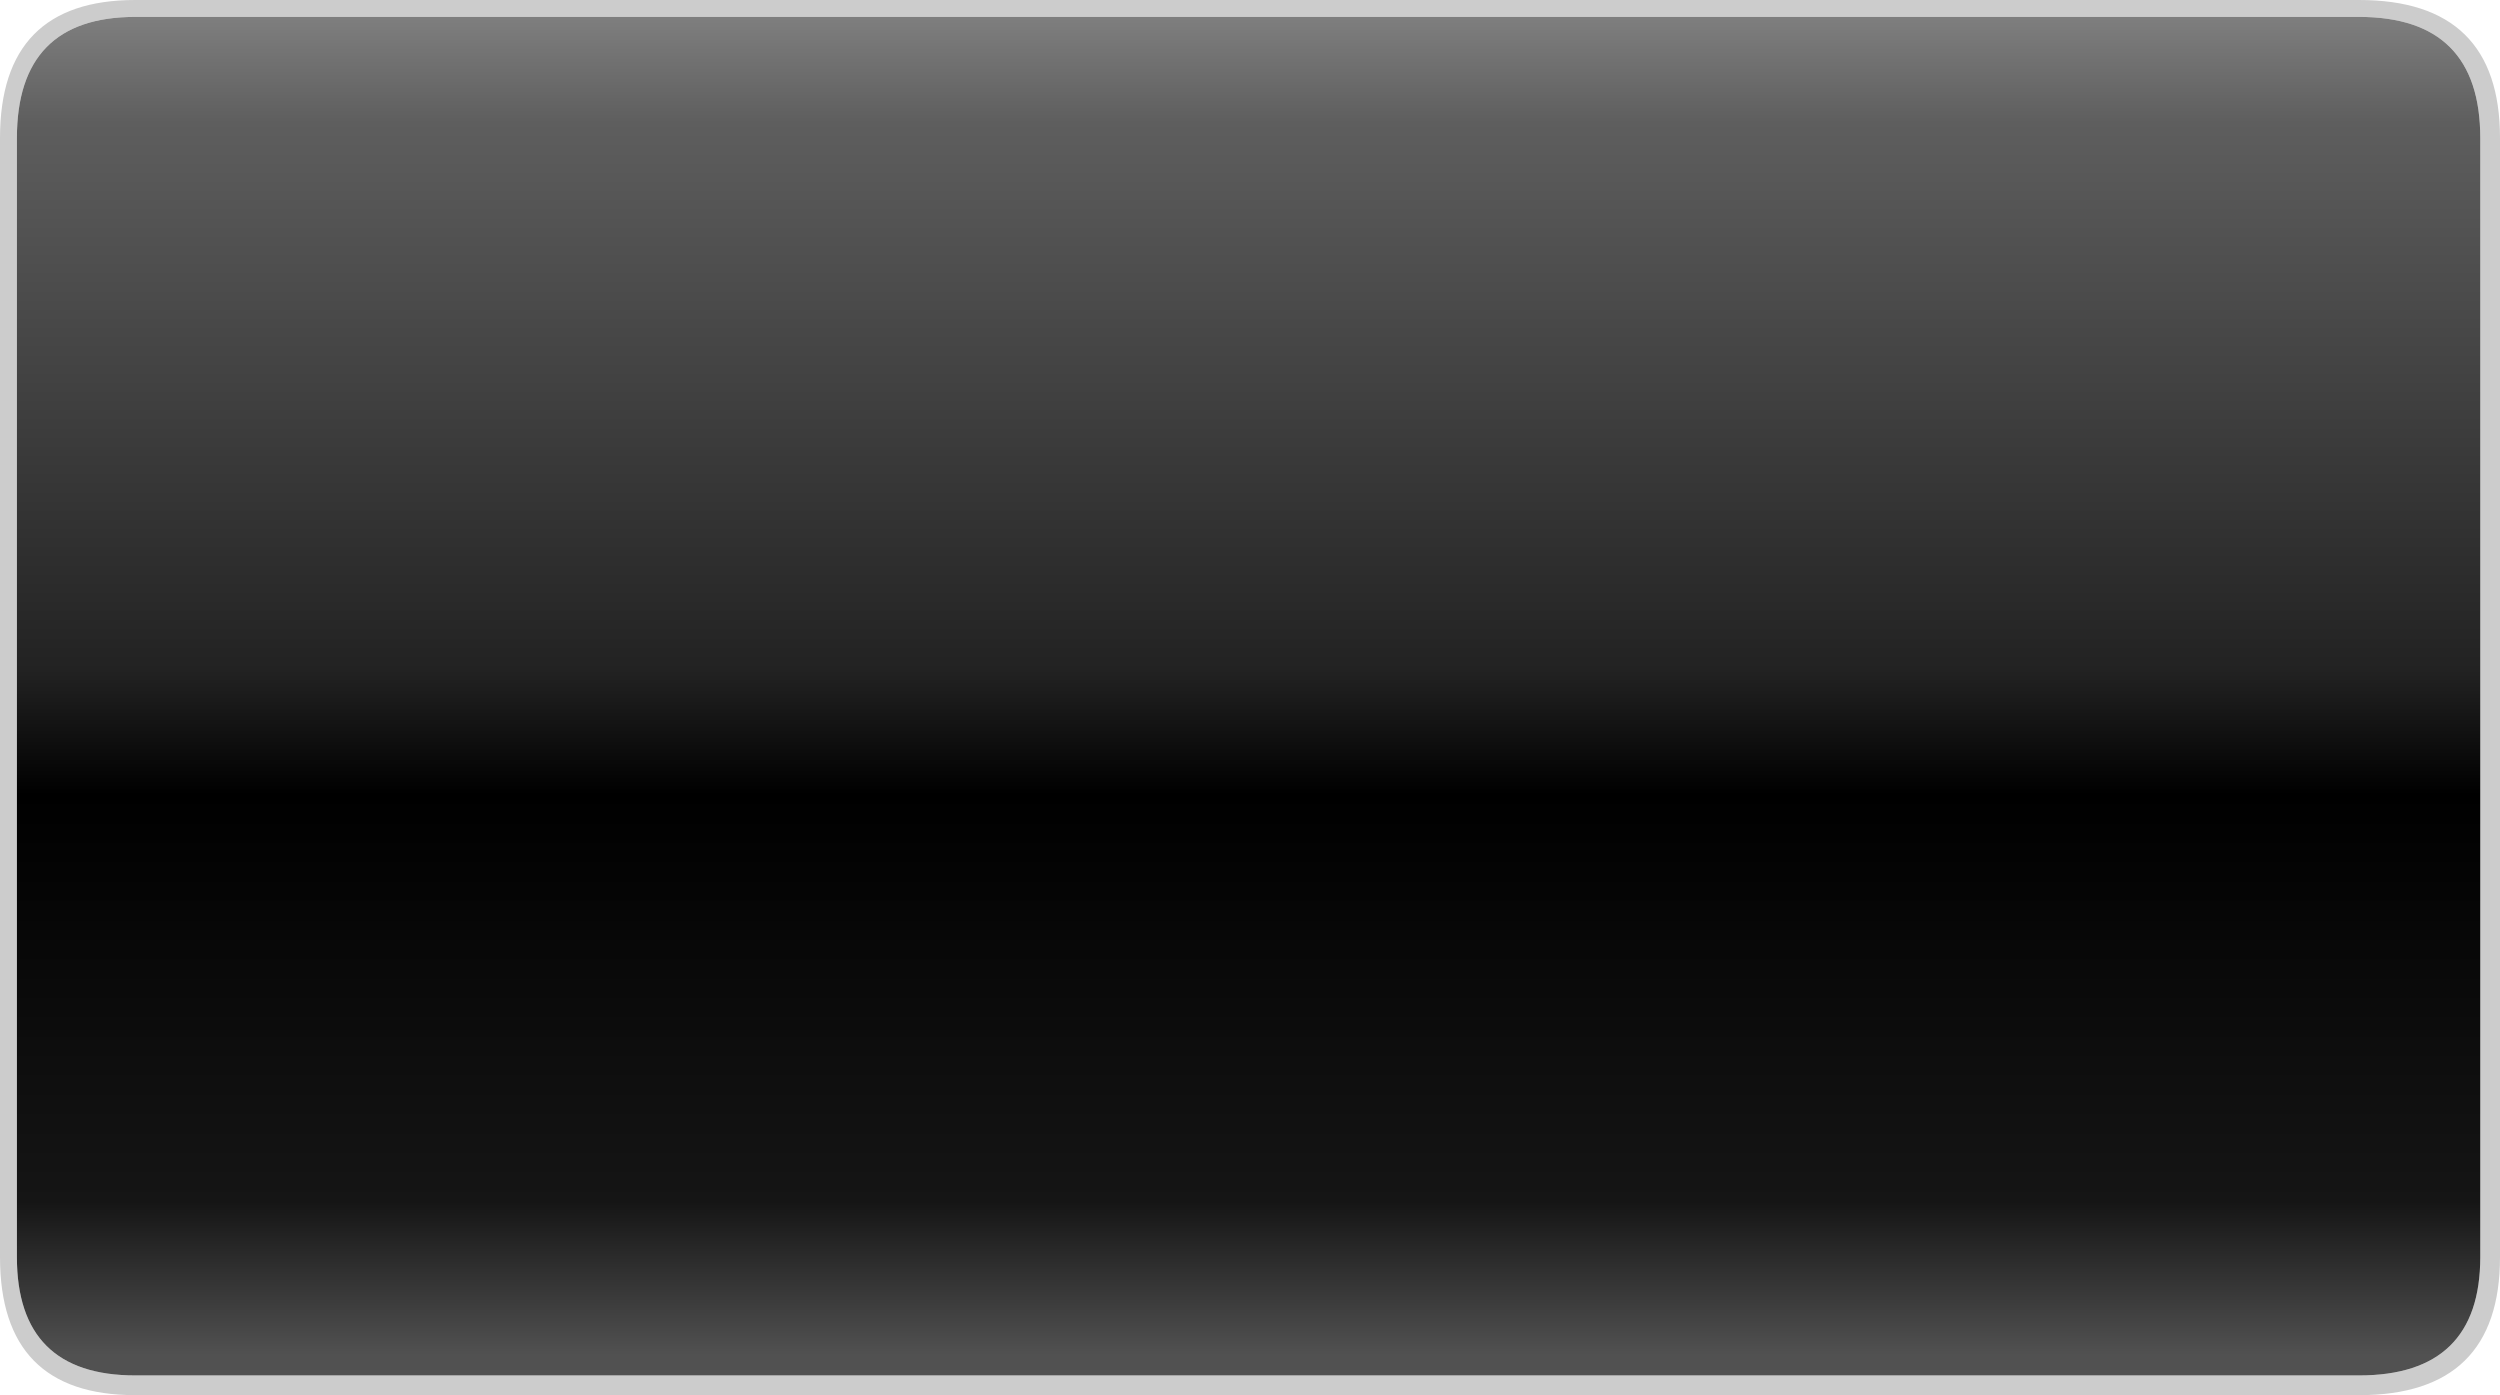 <?xml version="1.0" encoding="UTF-8" standalone="no"?>
<svg xmlns:xlink="http://www.w3.org/1999/xlink" height="24.75px" width="44.35px" xmlns="http://www.w3.org/2000/svg">
  <g transform="matrix(1, 0, 0, 1, 0.0, 0.0)">
    <path d="M41.85 24.4 Q44.0 24.4 44.0 22.3 L44.0 2.45 Q44.0 0.3 41.85 0.3 L2.4 0.3 Q0.3 0.3 0.3 2.45 L0.3 22.3 Q0.3 24.4 2.4 24.4 L41.85 24.4 M44.35 2.45 L44.35 22.3 Q44.35 24.75 41.85 24.75 L2.4 24.75 Q0.0 24.75 0.0 22.3 L0.0 2.45 Q0.0 0.0 2.4 0.0 L41.85 0.0 Q44.35 0.0 44.35 2.45" fill="#cccccc" fill-rule="evenodd" stroke="none"/>
    <path d="M41.85 24.4 L2.4 24.4 Q0.3 24.4 0.3 22.3 L0.3 2.45 Q0.3 0.3 2.4 0.3 L41.85 0.3 Q44.0 0.3 44.0 2.45 L44.0 22.3 Q44.0 24.4 41.85 24.4" fill="url(#gradient0)" fill-rule="evenodd" stroke="none"/>
  </g>
  <defs>
    <linearGradient gradientTransform="matrix(0.0, 0.017, -0.011, 0.0, 9.35, 11.2)" gradientUnits="userSpaceOnUse" id="gradient0" spreadMethod="pad" x1="-819.2" x2="819.2">
      <stop offset="0.035" stop-color="#a2a2a2"/>
      <stop offset="0.176" stop-color="#5e5e5e"/>
      <stop offset="0.525" stop-color="#222222"/>
      <stop offset="0.604" stop-color="#000000"/>
      <stop offset="0.863" stop-color="#151515"/>
      <stop offset="0.961" stop-color="#515151"/>
    </linearGradient>
  </defs>
</svg>

